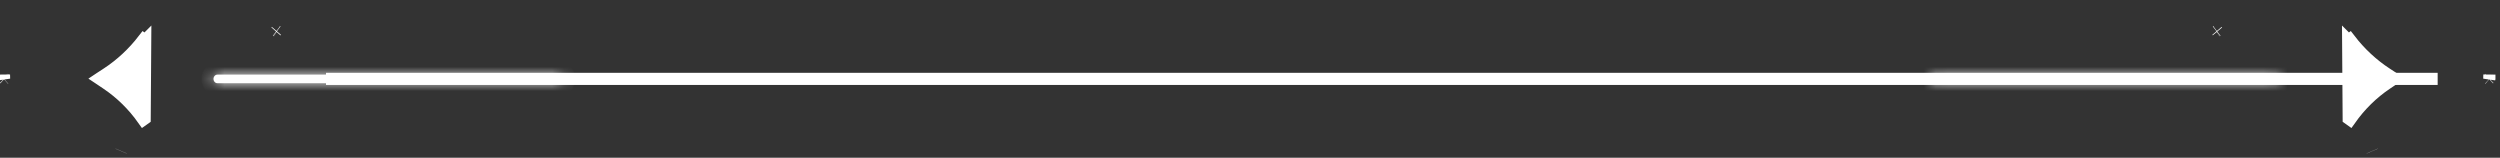 <svg width="206" height="13" viewBox="0 0 206 13" fill="none" xmlns="http://www.w3.org/2000/svg">
<rect x="0" y="0" width="206" height="13" fill="#333333" stroke="none"/>
<path d="M193.488 3.317V3.317ZM193.488 3.317L193.505 3.334L193.509 3.338L193.614 3.257C194.474 4.374 195.495 5.323 196.635 6.066L197.058 6.342L197.065 6.347L197.116 6.38L197.237 6.459L197.267 6.479L197.15 6.557L197.082 6.603L197.075 6.608L196.641 6.9C195.489 7.675 194.471 8.674 193.639 9.852L193.533 9.777L193.488 3.317ZM193.47 3.368L193.495 3.349L193.505 3.341L193.487 3.322M193.487 3.322V3.322Z" fill="white" stroke="white"/>
<path d="M205.097 6.491L205.088 6.499L205.097 6.491ZM205.097 6.491L205.117 6.472M205.097 6.491L205.117 6.472M205.117 6.472L205.116 6.499L205.125 6.464V6.148L205.12 6.363L205.117 6.472ZM205.117 6.472L205.123 6.467L205.117 6.472ZM205.1 6.52L205.095 6.516L205.1 6.52ZM205.1 6.52L205.115 6.533L205.1 6.52ZM195.471 12.442L195.471 12.442L195.471 12.442ZM195.471 12.442L195.475 12.451L195.471 12.442Z" fill="white" stroke="white"/>
<mask id="path-3-inside-1_2512_24321" fill="white">
<path d="M187.537 6.148H159.351C159.266 6.148 159.183 6.185 159.123 6.252C159.062 6.319 159.028 6.409 159.028 6.503C159.028 6.597 159.062 6.688 159.123 6.754C159.183 6.821 159.266 6.858 159.351 6.858H187.537C187.623 6.858 187.705 6.821 187.766 6.754C187.826 6.688 187.86 6.597 187.86 6.503C187.86 6.409 187.826 6.319 187.766 6.252C187.705 6.185 187.623 6.148 187.537 6.148Z"/>
</mask>
<path d="M187.537 6.148H159.351C159.266 6.148 159.183 6.185 159.123 6.252C159.062 6.319 159.028 6.409 159.028 6.503C159.028 6.597 159.062 6.688 159.123 6.754C159.183 6.821 159.266 6.858 159.351 6.858H187.537C187.623 6.858 187.705 6.821 187.766 6.754C187.826 6.688 187.86 6.597 187.86 6.503C187.86 6.409 187.826 6.319 187.766 6.252C187.705 6.185 187.623 6.148 187.537 6.148Z" fill="white"/>
<path d="M187.537 7.148H159.351V5.148H187.537V7.148ZM159.351 7.148C159.563 7.148 159.745 7.054 159.863 6.925L158.383 5.579C158.622 5.316 158.968 5.148 159.351 5.148V7.148ZM159.863 6.925C159.978 6.798 160.028 6.645 160.028 6.503H158.028C158.028 6.173 158.147 5.839 158.383 5.579L159.863 6.925ZM160.028 6.503C160.028 6.361 159.978 6.208 159.863 6.082L158.383 7.427C158.147 7.167 158.028 6.833 158.028 6.503H160.028ZM159.863 6.082C159.745 5.952 159.563 5.858 159.351 5.858V7.858C158.968 7.858 158.622 7.69 158.383 7.427L159.863 6.082ZM159.351 5.858H187.537V7.858H159.351V5.858ZM187.537 5.858C187.325 5.858 187.144 5.952 187.026 6.082L188.506 7.427C188.266 7.69 187.92 7.858 187.537 7.858V5.858ZM187.026 6.082C186.911 6.208 186.86 6.361 186.86 6.503H188.86C188.86 6.833 188.742 7.167 188.506 7.427L187.026 6.082ZM186.86 6.503C186.86 6.645 186.911 6.798 187.026 6.925L188.506 5.579C188.742 5.839 188.86 6.173 188.86 6.503H186.86ZM187.026 6.925C187.144 7.054 187.325 7.148 187.537 7.148V5.148C187.92 5.148 188.266 5.316 188.506 5.579L187.026 6.925Z" fill="white" mask="url(#path-3-inside-1_2512_24321)"/>
<path d="M182.637 2.574L182.629 2.579L182.637 2.574ZM182.637 2.574L182.669 2.55L182.637 2.574ZM182.711 2.583L182.716 2.589L182.711 2.583ZM182.711 2.583L182.678 2.544L182.711 2.583Z" fill="white" stroke="white"/>
<path d="M11.965 3.317V3.317ZM11.965 3.317L11.948 3.334L11.944 3.338L11.839 3.257C10.979 4.374 9.958 5.323 8.818 6.066L8.395 6.342L8.388 6.347L8.337 6.38L8.216 6.459L8.186 6.479L8.303 6.557L8.371 6.603L8.378 6.608L8.812 6.9C9.964 7.675 10.982 8.674 11.814 9.852L11.92 9.777L11.965 3.317ZM11.983 3.368L11.958 3.349L11.948 3.341L11.966 3.322M11.966 3.322V3.322Z" fill="white" stroke="white"/>
<path d="M0.356 6.491L0.365 6.499L0.356 6.491ZM0.356 6.491L0.336 6.472M0.356 6.491L0.336 6.472M0.336 6.472L0.337 6.499L0.328 6.464V6.148L0.334 6.363L0.336 6.472ZM0.336 6.472L0.33 6.467L0.336 6.472ZM0.353 6.52L0.358 6.516L0.353 6.52ZM0.353 6.52L0.338 6.533L0.353 6.52ZM9.982 12.442L9.982 12.442L9.982 12.442ZM9.982 12.442L9.978 12.451L9.982 12.442Z" fill="white" stroke="white"/>
<mask id="path-8-inside-2_2512_24321" fill="white">
<path d="M17.916 6.148H46.102C46.188 6.148 46.27 6.185 46.33 6.252C46.391 6.319 46.425 6.409 46.425 6.503C46.425 6.597 46.391 6.688 46.33 6.754C46.27 6.821 46.188 6.858 46.102 6.858H17.916C17.83 6.858 17.748 6.821 17.688 6.754C17.627 6.688 17.593 6.597 17.593 6.503C17.593 6.409 17.627 6.319 17.688 6.252C17.748 6.185 17.83 6.148 17.916 6.148Z"/>
</mask>
<path d="M17.916 6.148H46.102C46.188 6.148 46.27 6.185 46.33 6.252C46.391 6.319 46.425 6.409 46.425 6.503C46.425 6.597 46.391 6.688 46.33 6.754C46.27 6.821 46.188 6.858 46.102 6.858H17.916C17.83 6.858 17.748 6.821 17.688 6.754C17.627 6.688 17.593 6.597 17.593 6.503C17.593 6.409 17.627 6.319 17.688 6.252C17.748 6.185 17.83 6.148 17.916 6.148Z" fill="white"/>
<path d="M17.916 7.148H46.102V5.148H17.916V7.148ZM46.102 7.148C45.89 7.148 45.708 7.054 45.59 6.925L47.07 5.579C46.831 5.316 46.485 5.148 46.102 5.148V7.148ZM45.59 6.925C45.475 6.798 45.425 6.645 45.425 6.503H47.425C47.425 6.173 47.306 5.839 47.07 5.579L45.59 6.925ZM45.425 6.503C45.425 6.361 45.475 6.208 45.59 6.082L47.07 7.427C47.306 7.167 47.425 6.833 47.425 6.503H45.425ZM45.59 6.082C45.708 5.952 45.89 5.858 46.102 5.858V7.858C46.485 7.858 46.831 7.69 47.07 7.427L45.59 6.082ZM46.102 5.858H17.916V7.858H46.102V5.858ZM17.916 5.858C18.128 5.858 18.309 5.952 18.427 6.082L16.948 7.427C17.187 7.69 17.533 7.858 17.916 7.858V5.858ZM18.427 6.082C18.543 6.208 18.593 6.361 18.593 6.503H16.593C16.593 6.833 16.711 7.167 16.948 7.427L18.427 6.082ZM18.593 6.503C18.593 6.645 18.543 6.798 18.427 6.925L16.948 5.579C16.711 5.839 16.593 6.173 16.593 6.503H18.593ZM18.427 6.925C18.309 7.054 18.128 7.148 17.916 7.148V5.148C17.533 5.148 17.187 5.316 16.948 5.579L18.427 6.925Z" fill="white" mask="url(#path-8-inside-2_2512_24321)"/>
<path d="M22.816 2.574L22.824 2.579L22.816 2.574ZM22.816 2.574L22.784 2.55L22.816 2.574ZM22.742 2.583L22.737 2.589L22.742 2.583ZM22.742 2.583L22.776 2.544L22.742 2.583Z" fill="white" stroke="white"/>
<line x1="26.863" y1="6.5" x2="200.863" y2="6.5" stroke="white"/>
</svg>

